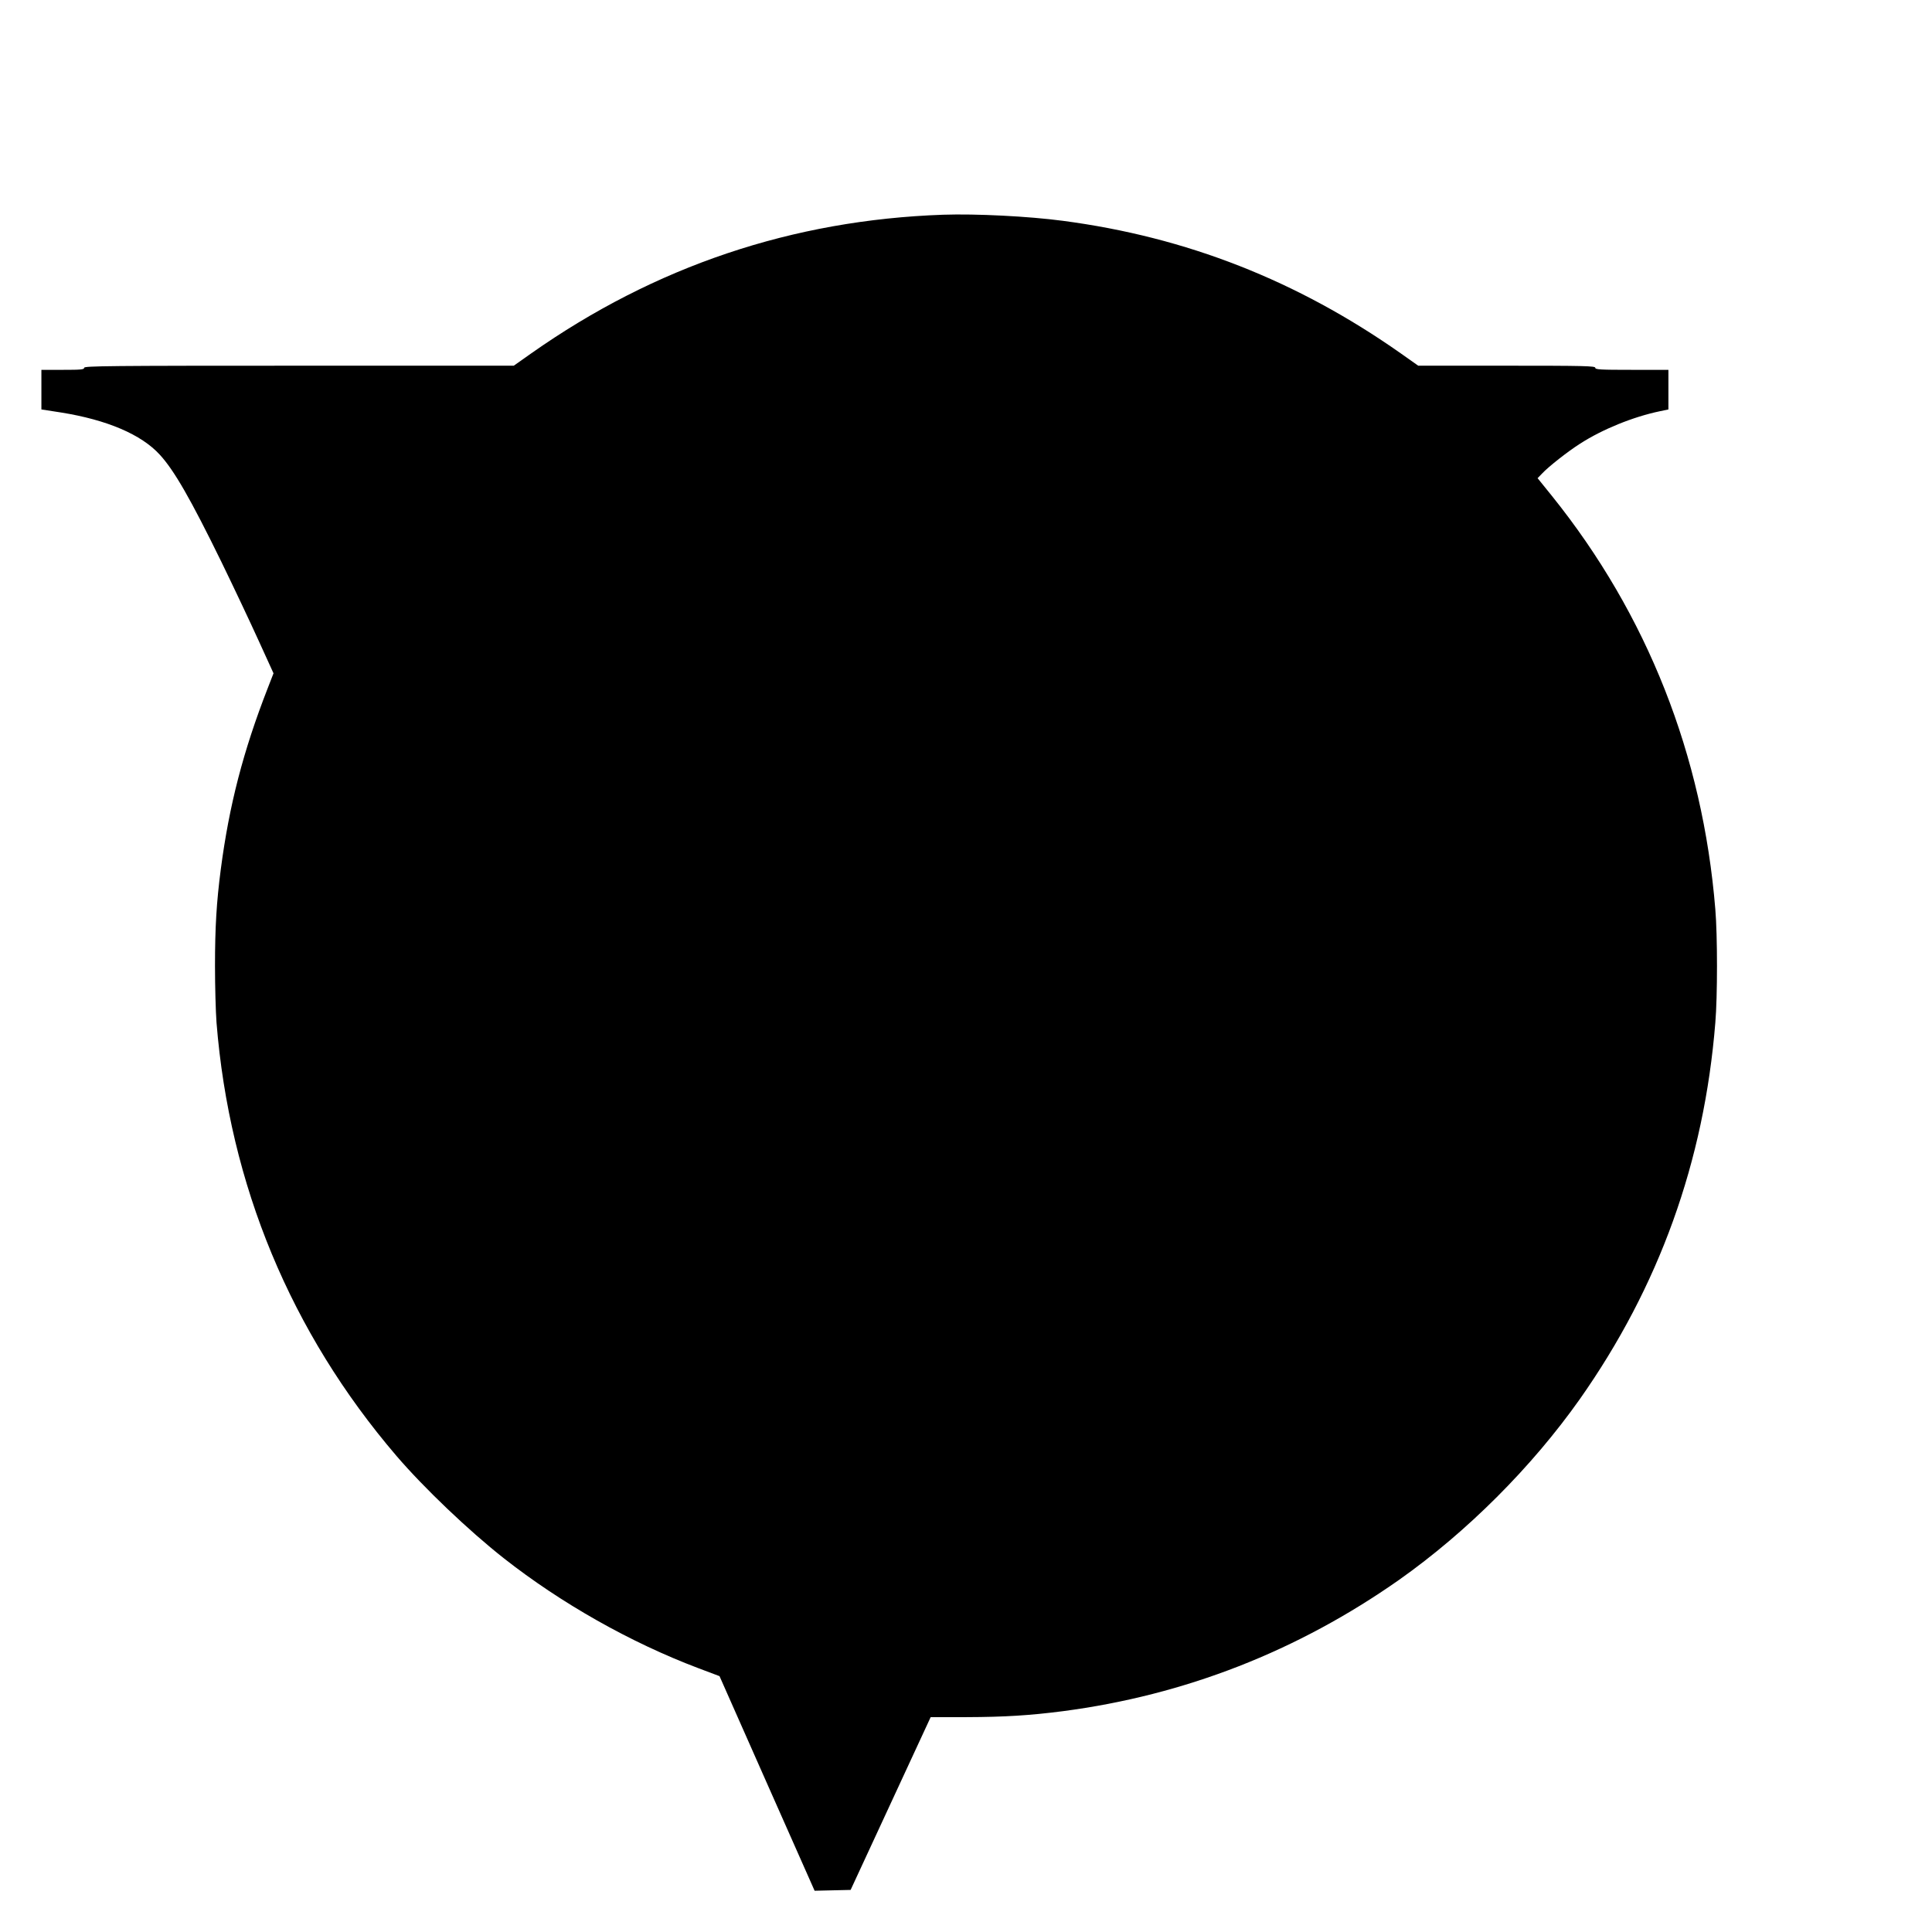 <?xml version="1.0" standalone="no"?>
<!DOCTYPE svg PUBLIC "-//W3C//DTD SVG 20010904//EN"
 "http://www.w3.org/TR/2001/REC-SVG-20010904/DTD/svg10.dtd">
<svg version="1.0" xmlns="http://www.w3.org/2000/svg"
 width="1400pt" height="1400pt" viewBox="0 0 1400 1400"
 preserveAspectRatio="xMidYMid meet">
<g transform="translate(0,1400) scale(0.1,-0.1)"
fill="#000000" stroke="none">
<path d="M6835 12444 c-1092 -38 -2088 -373 -2986 -1005 l-126 -89 -1557 0
c-1376 0 -1556 -2 -1556 -15 0 -13 -24 -15 -155 -15 l-155 0 0 -143 0 -144
142 -22 c332 -53 582 -159 716 -306 104 -113 223 -320 448 -780 88 -181 209
-437 268 -567 l108 -237 -42 -108 c-178 -457 -279 -847 -340 -1312 -31 -238
-42 -420 -42 -701 0 -146 5 -330 11 -410 94 -1175 538 -2245 1304 -3140 200
-233 522 -540 777 -741 416 -327 918 -611 1410 -797 l154 -58 344 -777 345
-778 130 3 131 3 290 626 290 626 261 0 c274 1 455 12 696 43 886 116 1702
435 2439 953 491 347 960 816 1307 1307 575 816 902 1723 983 2730 16 187 16
633 0 820 -91 1118 -493 2136 -1183 2995 l-105 130 32 33 c45 49 189 162 276
217 163 105 386 195 578 235 l62 13 0 143 0 144 -265 0 c-229 0 -265 2 -265
15 0 13 -78 15 -641 15 l-642 0 -126 89 c-751 528 -1553 843 -2450 961 -249
33 -629 52 -866 44z"/>
</g>
</svg>
